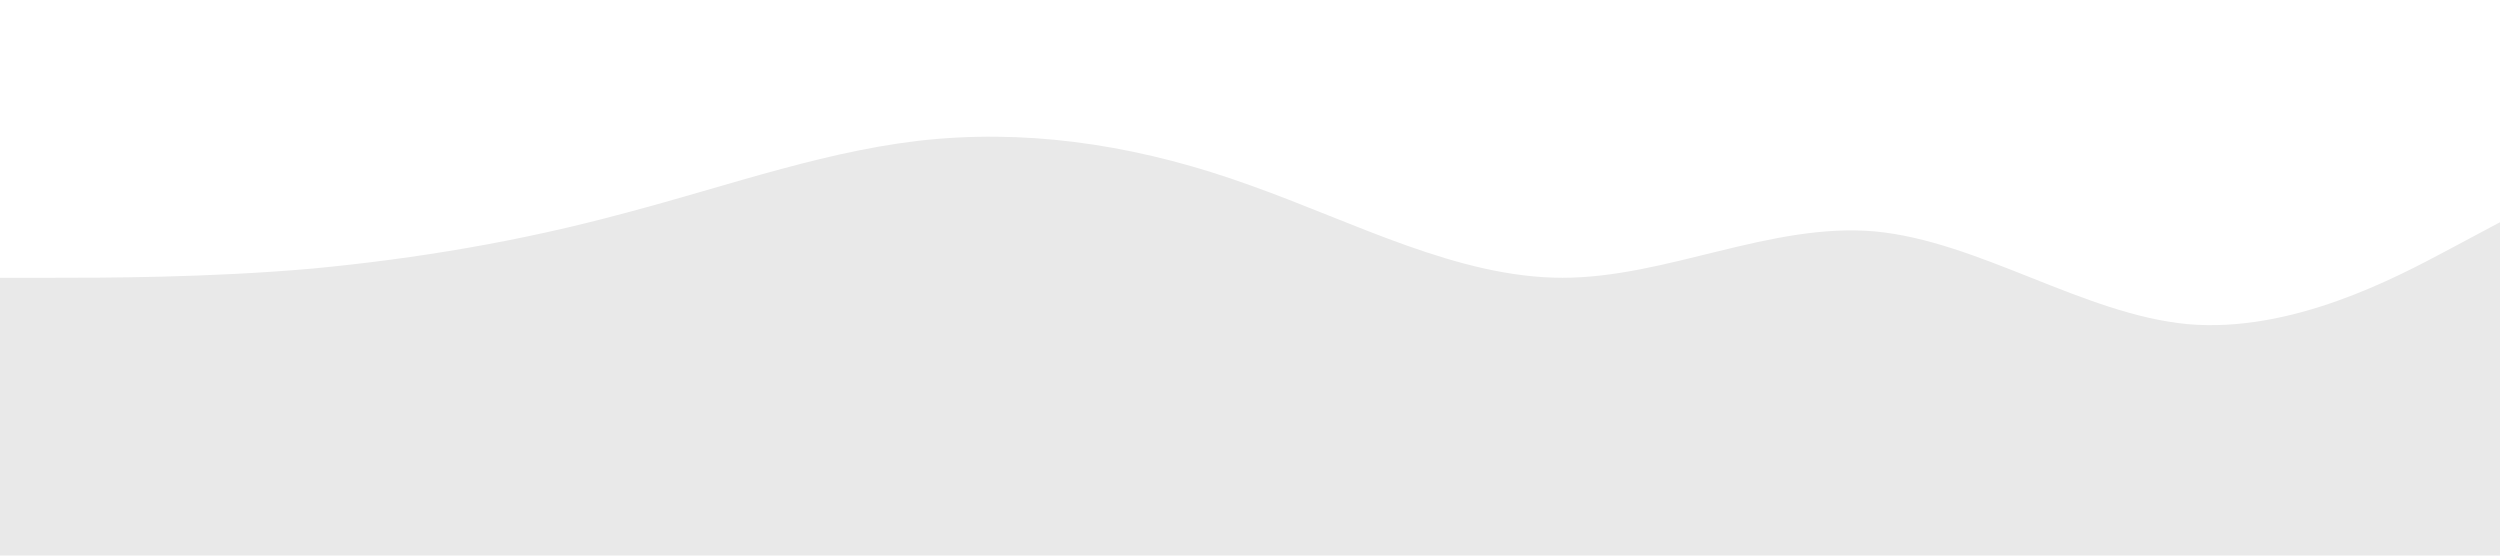 <?xml version="1.0" standalone="no"?><svg xmlns="http://www.w3.org/2000/svg" viewBox="0 0 1440 320"><path fill="#e9e9e9" fill-opacity="1" d="M0,160L30,160C60,160,120,160,180,154.7C240,149,300,139,360,122.7C420,107,480,85,540,80C600,75,660,85,720,106.7C780,128,840,160,900,160C960,160,1020,128,1080,133.3C1140,139,1200,181,1260,186.7C1320,192,1380,160,1410,144L1440,128L1440,320L1410,320C1380,320,1320,320,1260,320C1200,320,1140,320,1080,320C1020,320,960,320,900,320C840,320,780,320,720,320C660,320,600,320,540,320C480,320,420,320,360,320C300,320,240,320,180,320C120,320,60,320,30,320L0,320Z"></path></svg>